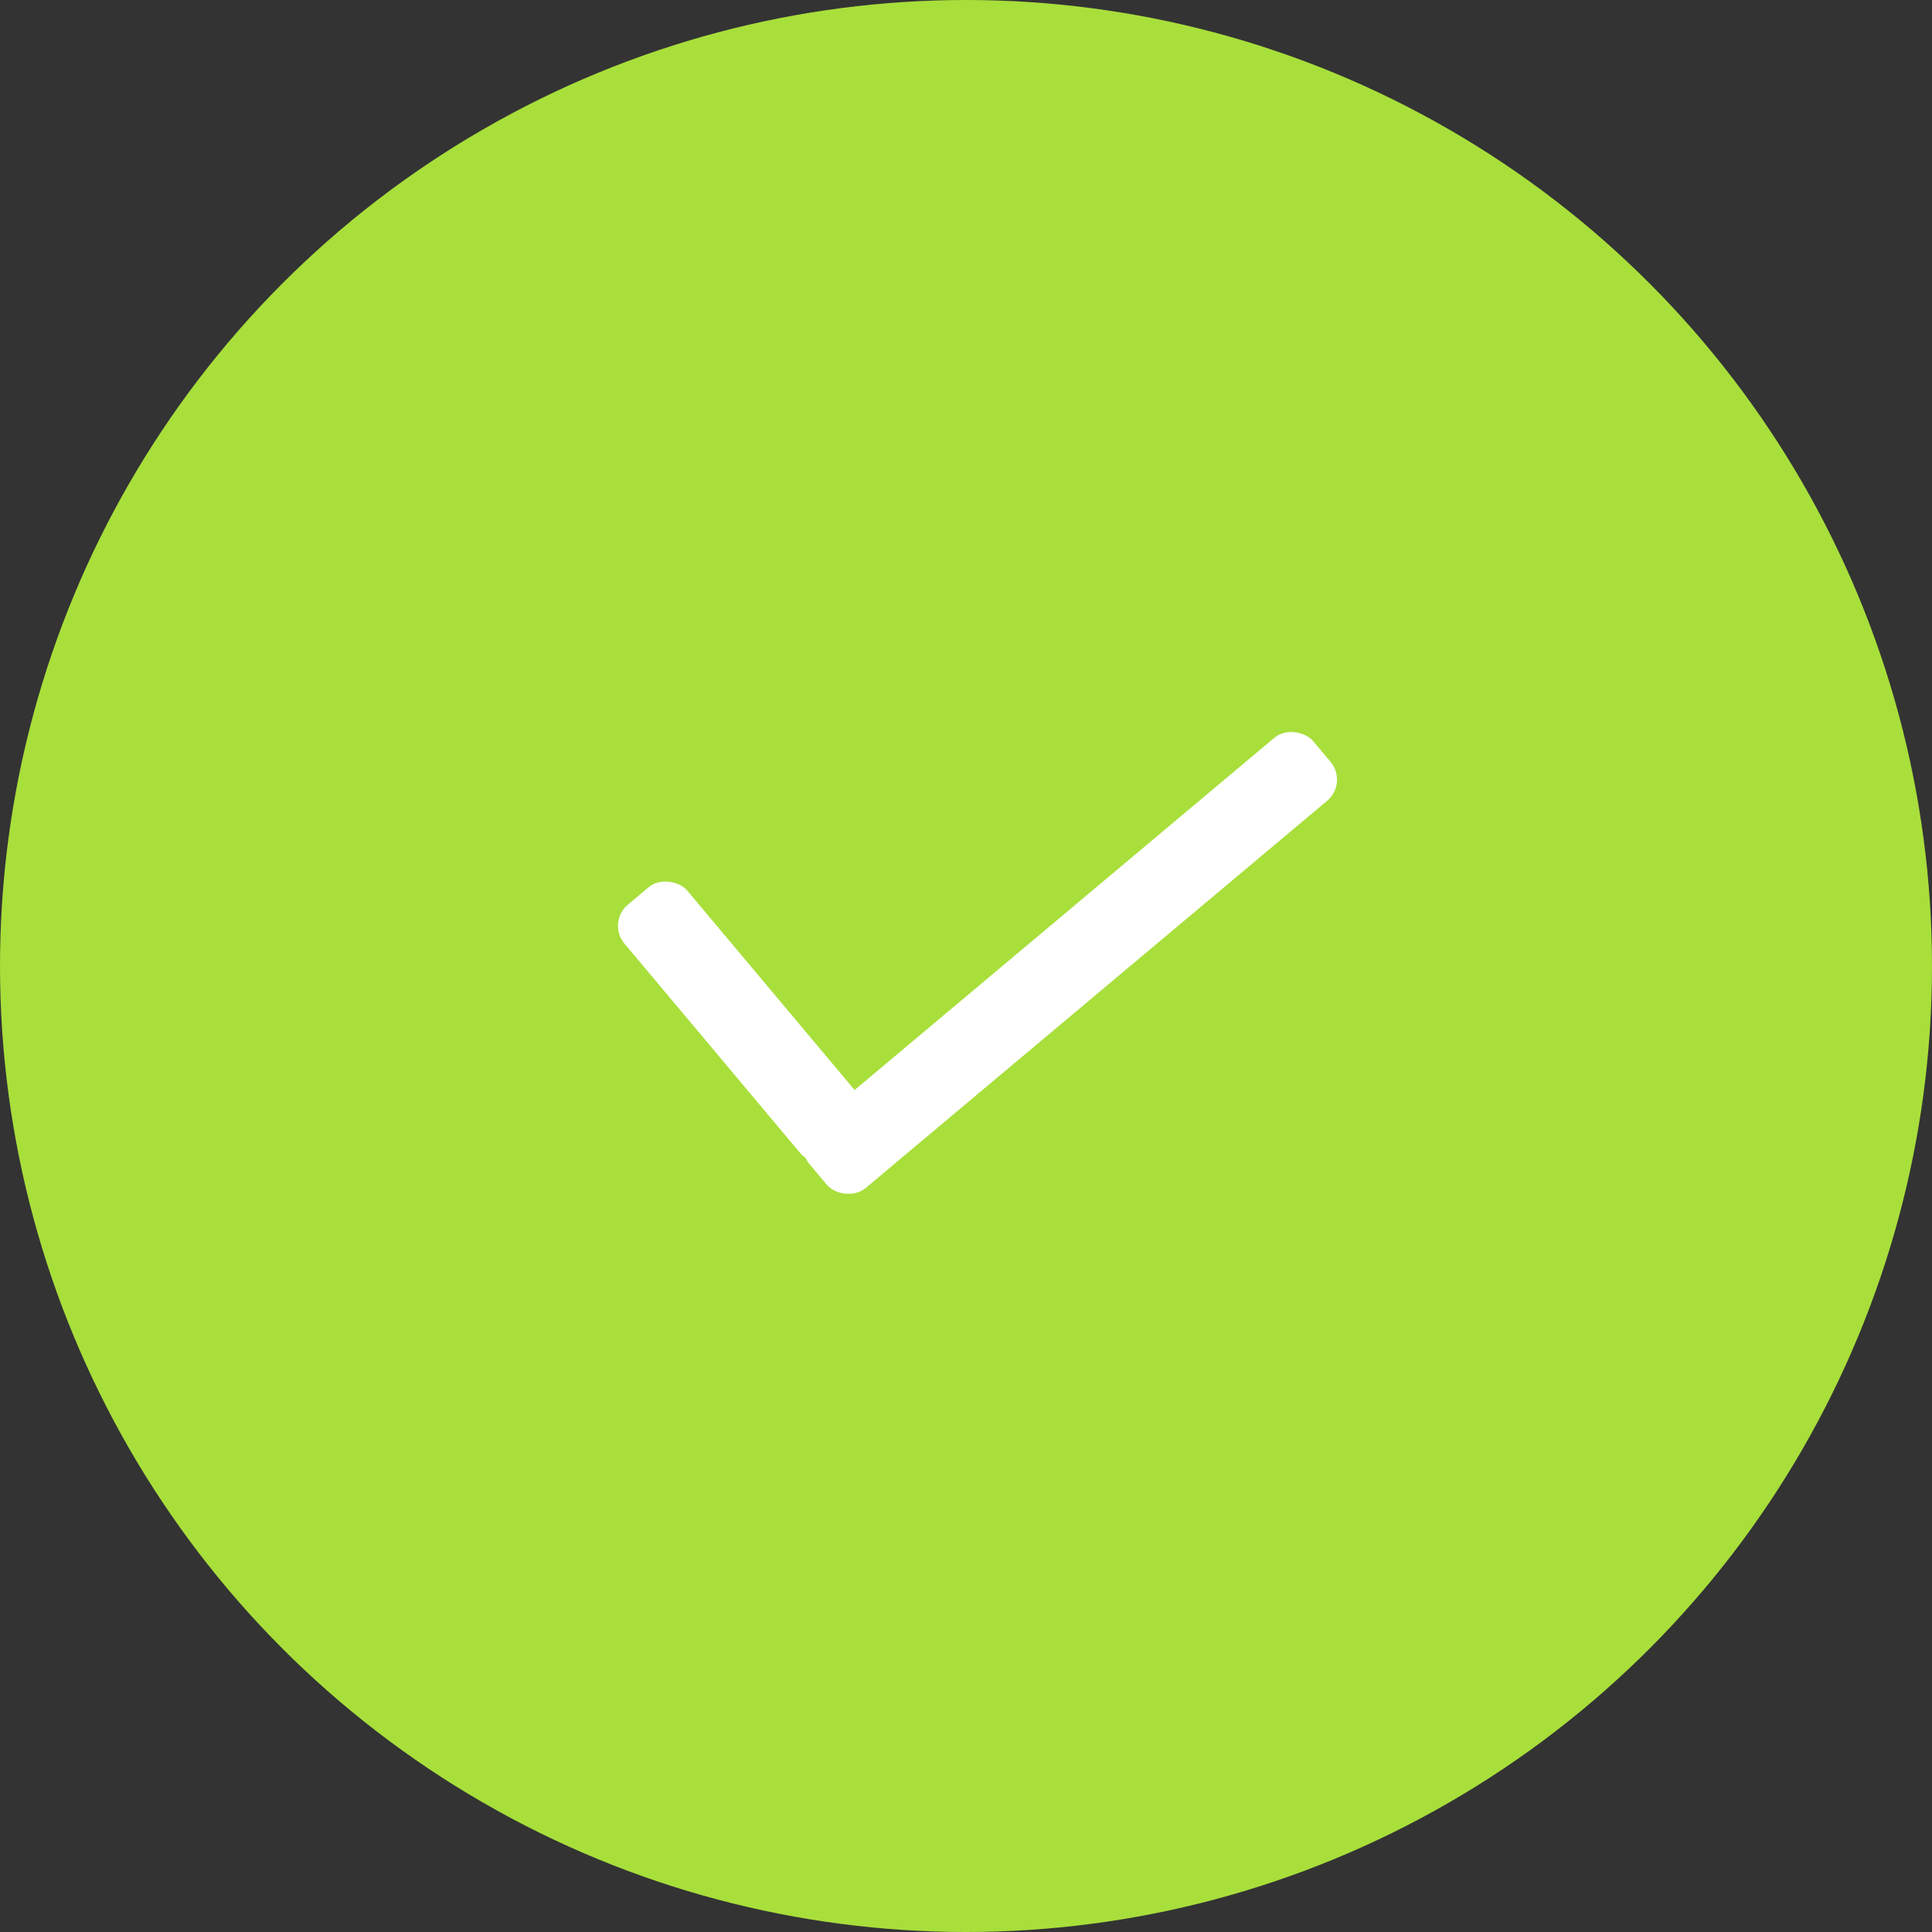 <svg width="84" height="84" viewBox="0 0 84 84" fill="none" xmlns="http://www.w3.org/2000/svg">
<rect x="0" y="0" width="84" height="84" fill="#333333" stroke="none"/>
<circle cx="42" cy="42" r="42" fill="#A8DF3B"/>
<rect x="26.377" y="40.105" width="3.574" height="14.298" rx="1.2" transform="rotate(-40 26.377 40.105)" fill="white"/>
<rect x="34.419" y="49.688" width="28.596" height="3.574" rx="1.2" transform="rotate(-40 34.419 49.688)" fill="white"/>
</svg>
